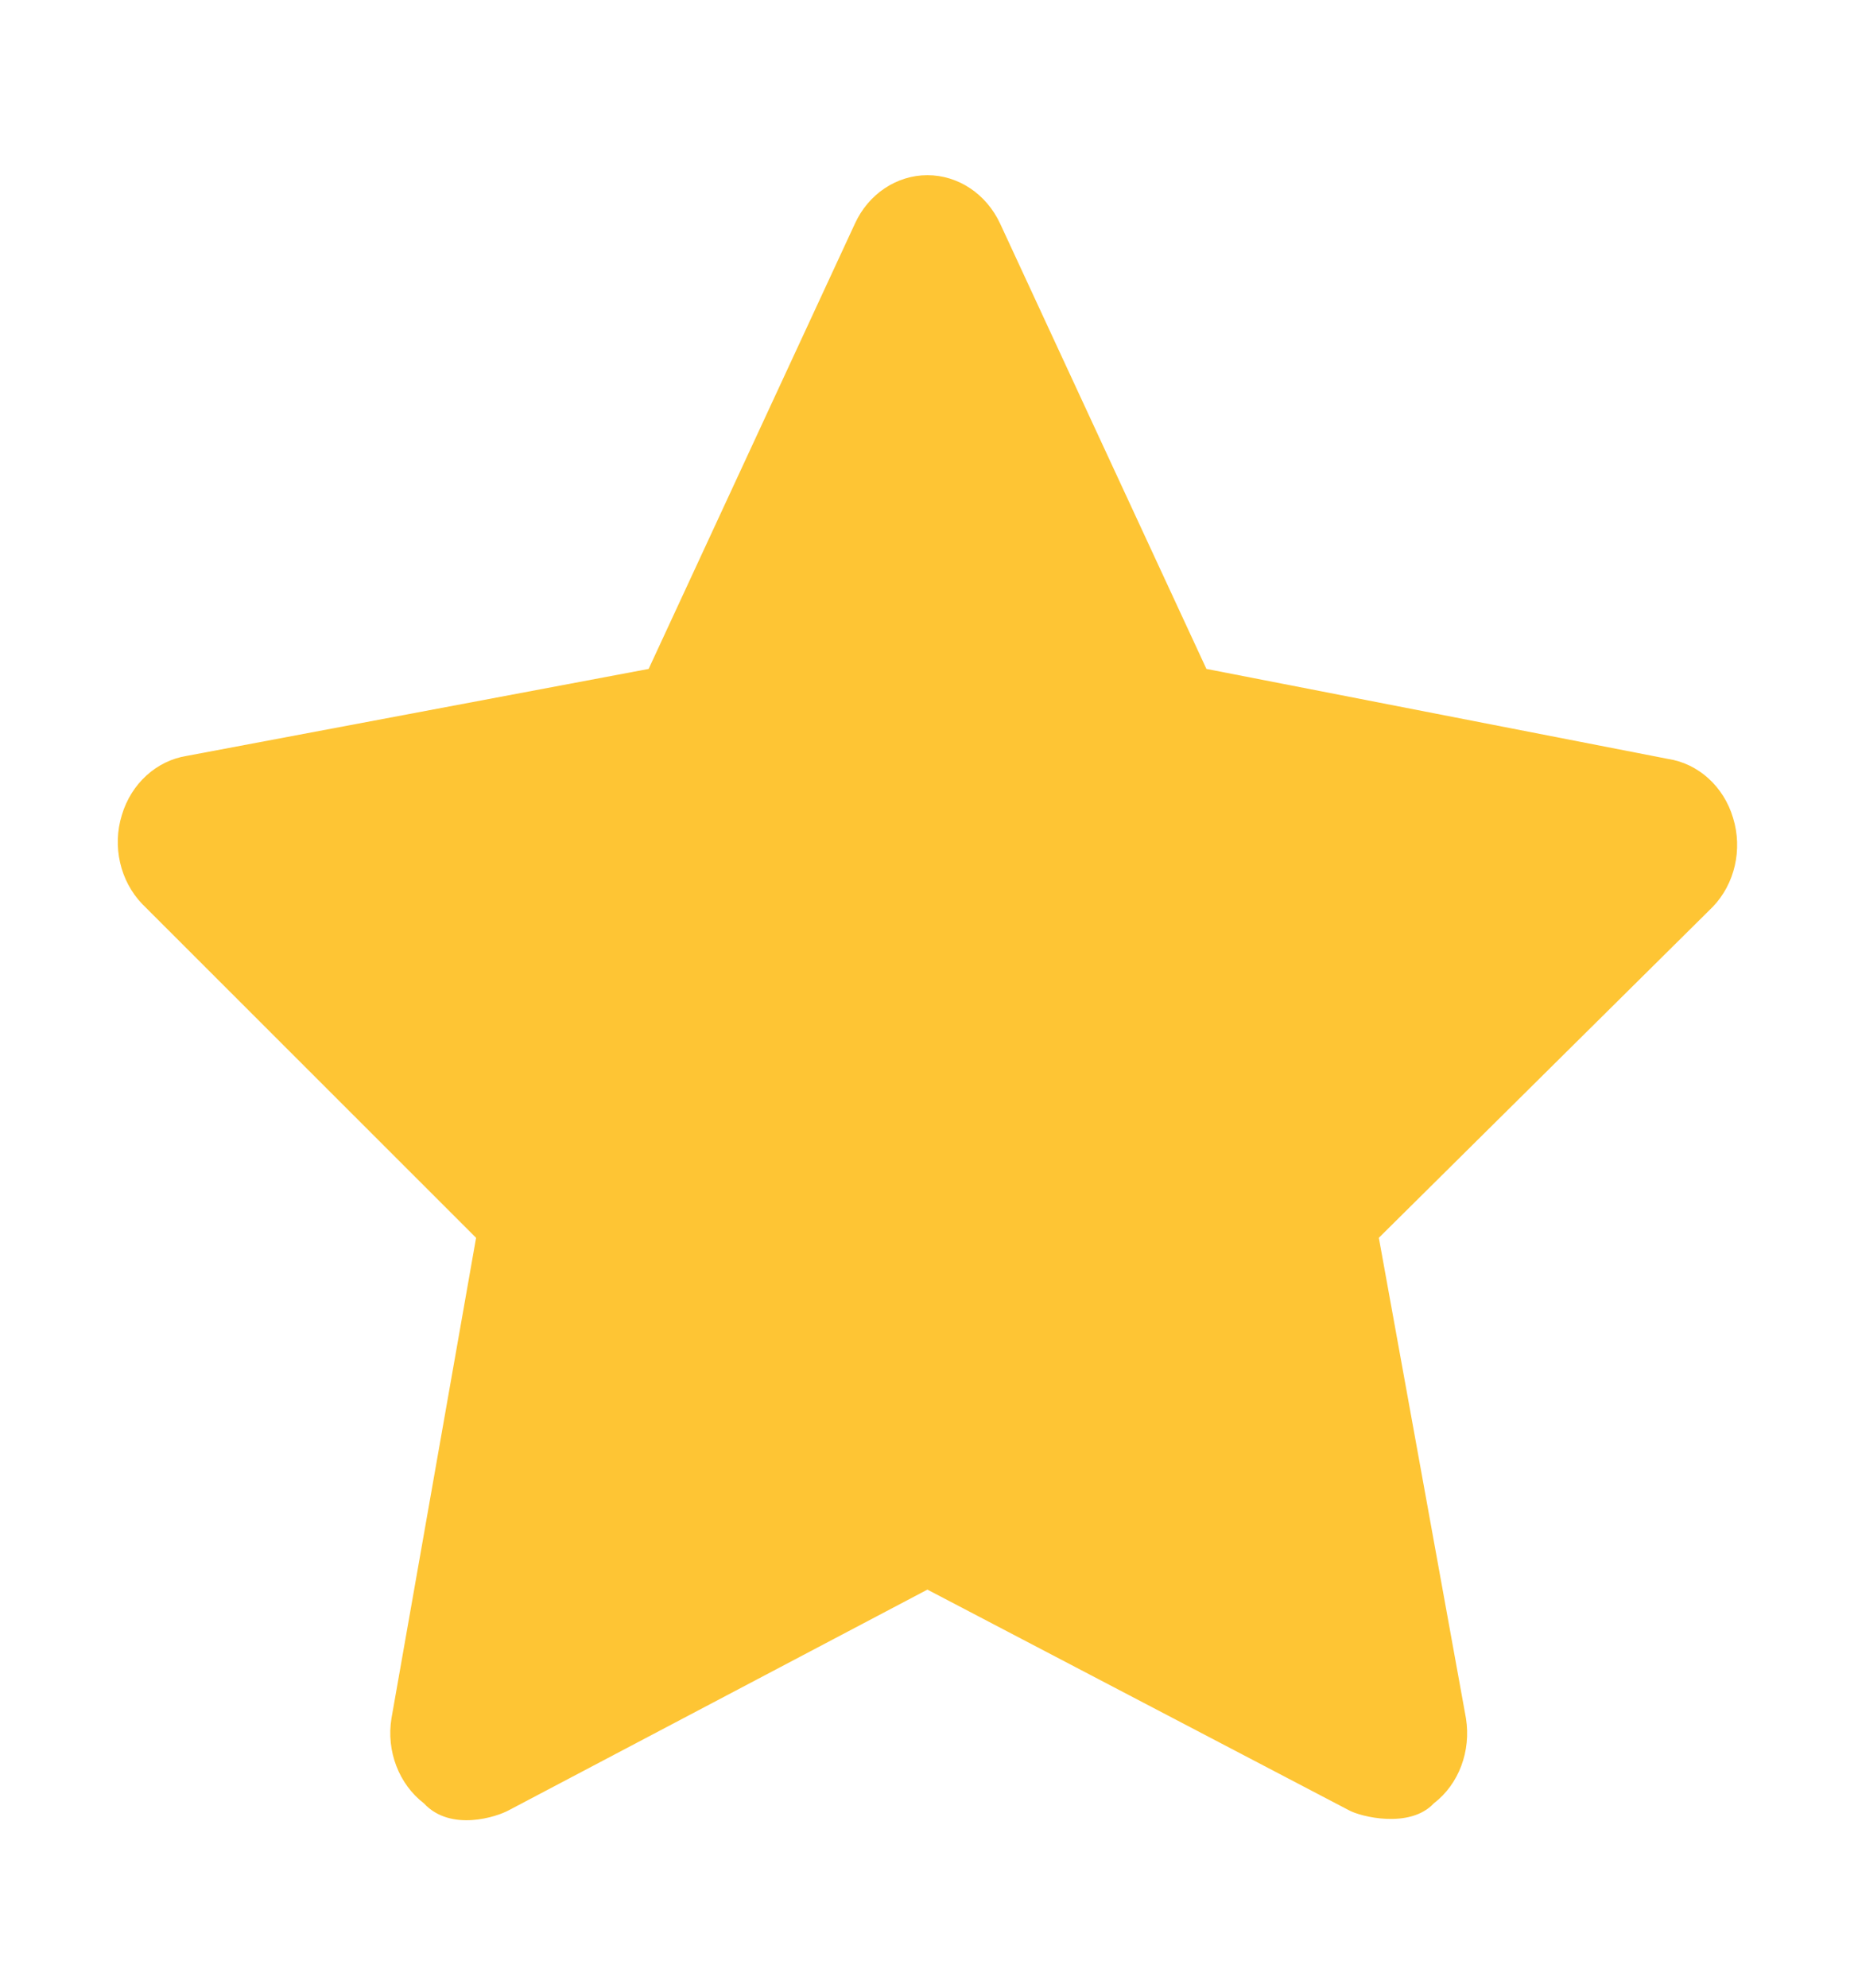 <svg width="14" height="15" viewBox="0 0 14 15" fill="none" xmlns="http://www.w3.org/2000/svg">
<path d="M0.92 6.151C0.991 5.913 1.182 5.74 1.412 5.704L4.898 5.048L6.456 1.687C6.558 1.464 6.771 1.322 7.003 1.322C7.236 1.322 7.448 1.464 7.552 1.687L9.11 5.048L12.595 5.727C12.825 5.762 13.017 5.936 13.087 6.173C13.16 6.41 13.1 6.671 12.933 6.844L10.412 9.341L11.07 12.968C11.109 13.214 11.017 13.464 10.827 13.609C10.646 13.803 10.272 13.71 10.184 13.66L7.003 11.996L3.844 13.66C3.755 13.71 3.404 13.827 3.201 13.609C3.012 13.464 2.916 13.214 2.956 12.968L3.595 9.341L1.073 6.821C0.907 6.648 0.847 6.387 0.92 6.151Z" fill="#FEC534"/>
</svg>
